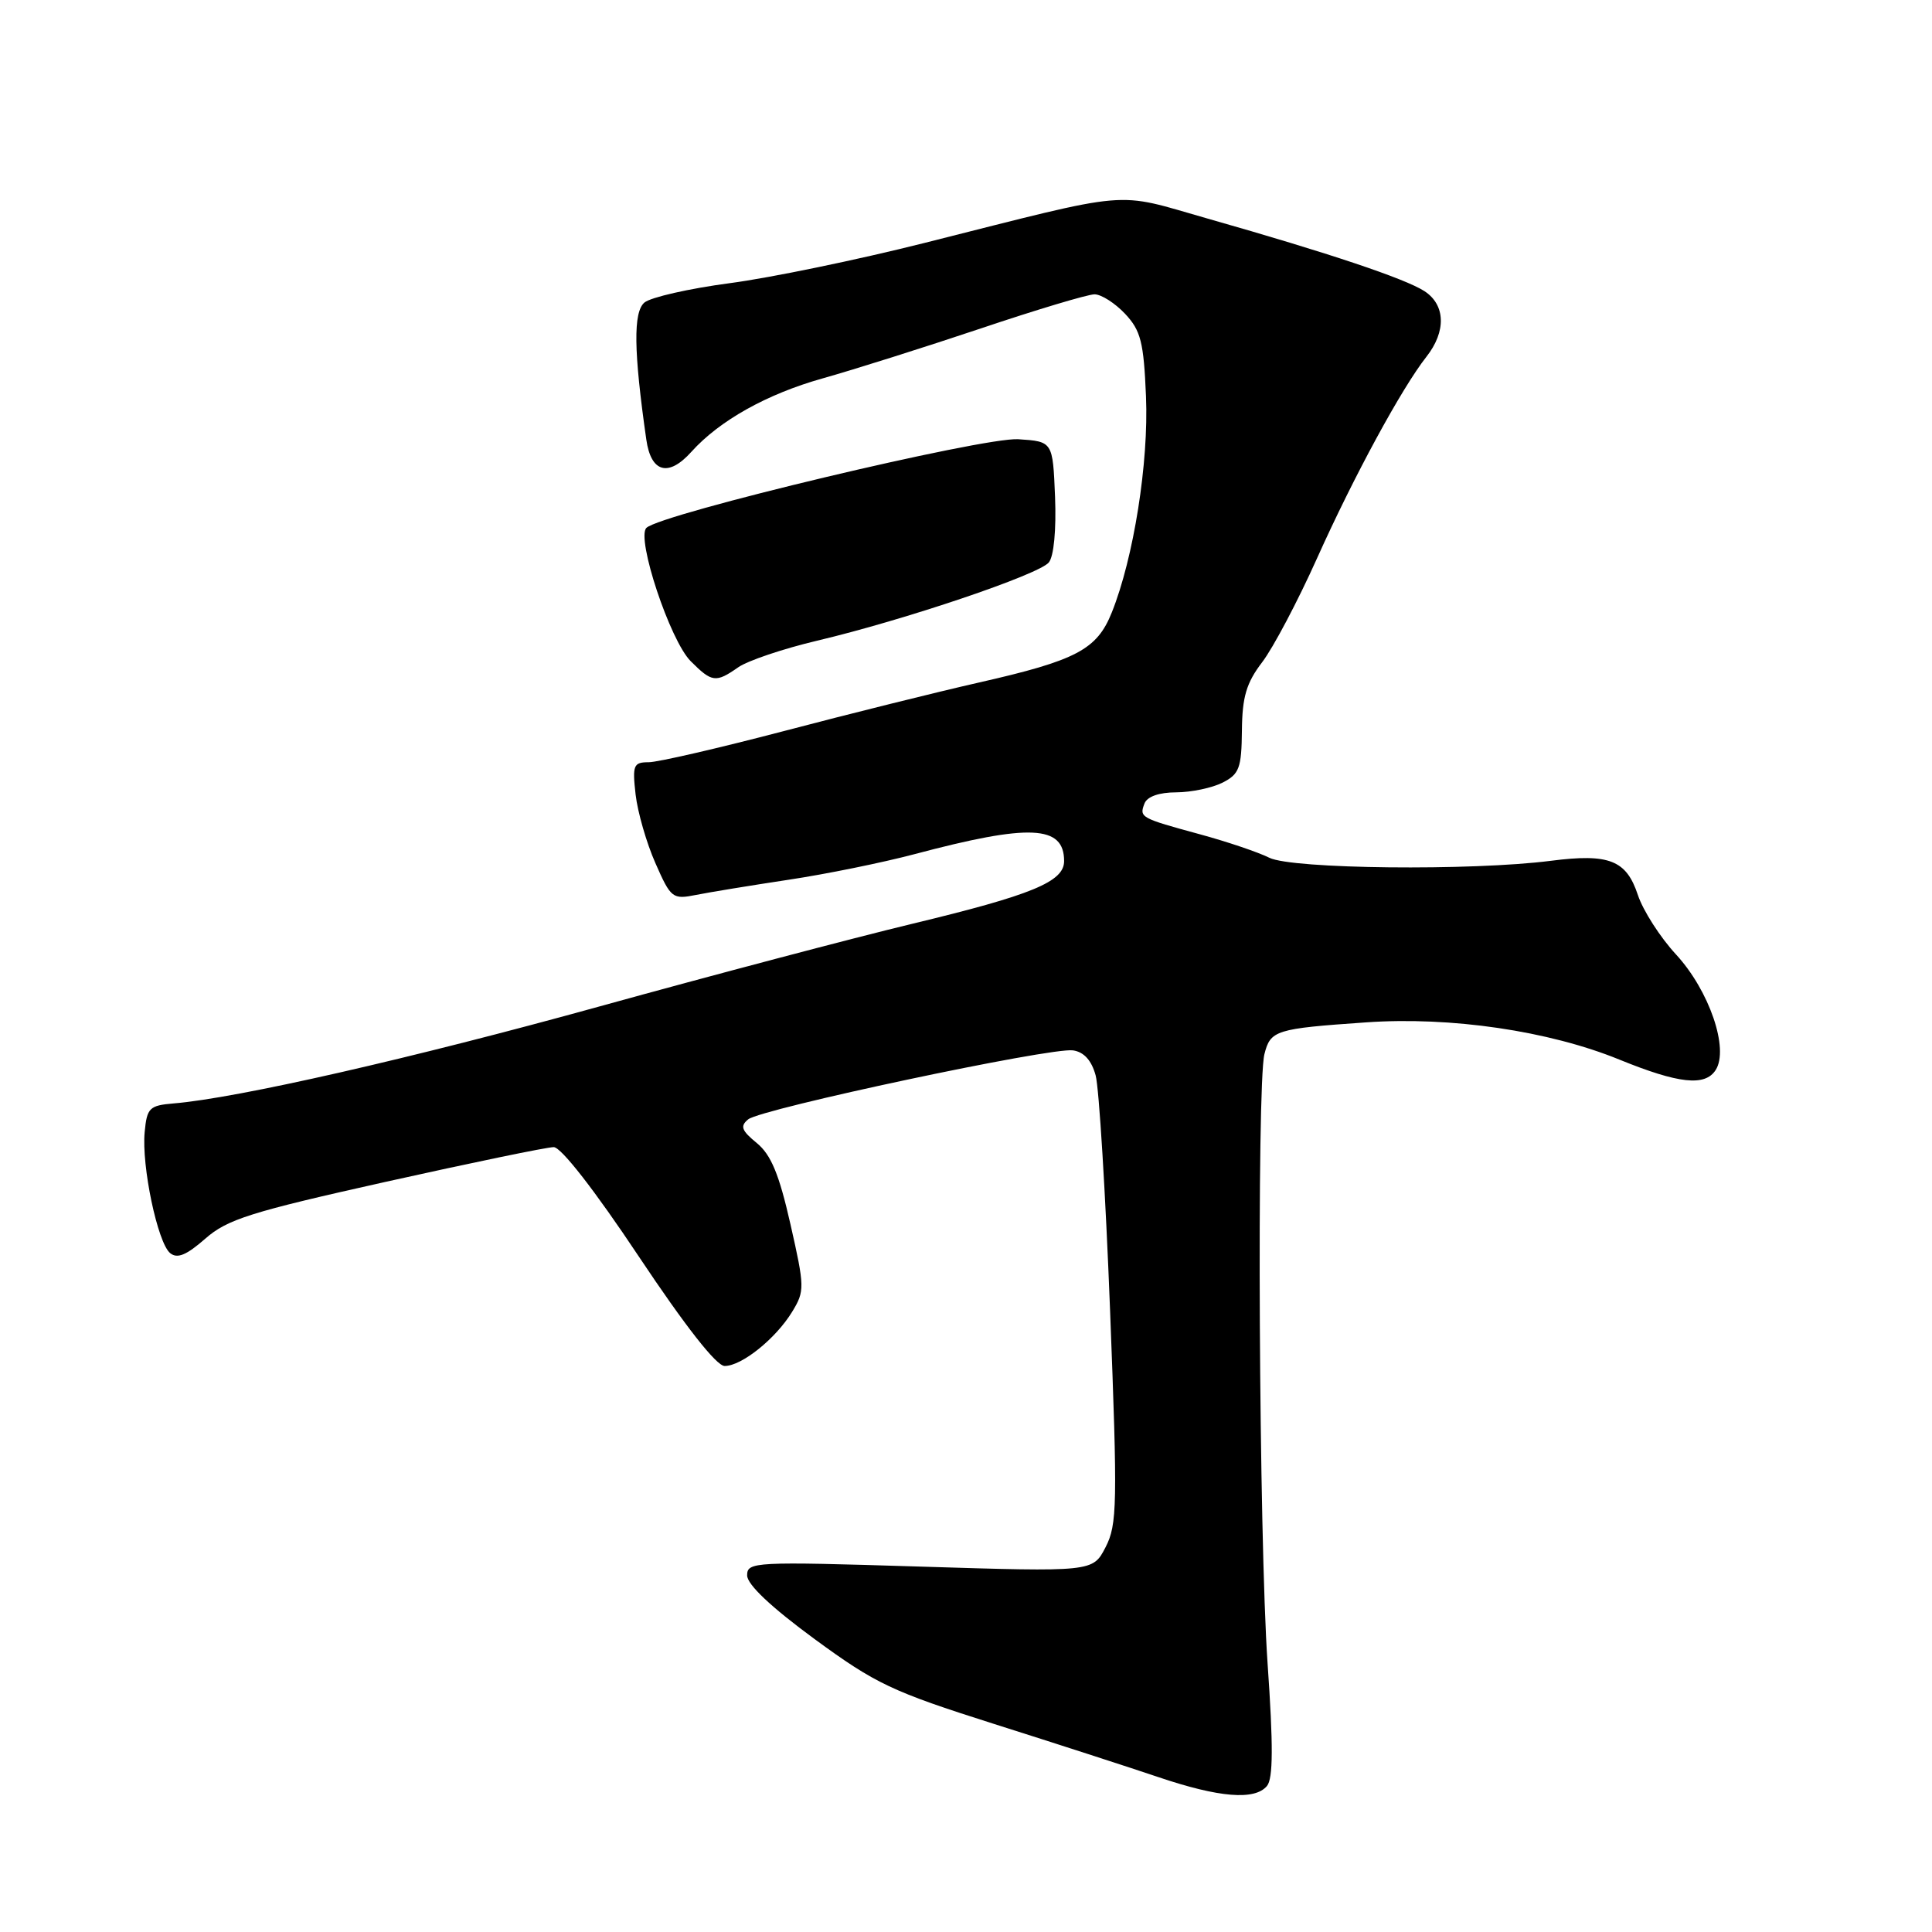 <?xml version="1.0" encoding="UTF-8" standalone="no"?>
<!DOCTYPE svg PUBLIC "-//W3C//DTD SVG 1.1//EN" "http://www.w3.org/Graphics/SVG/1.1/DTD/svg11.dtd" >
<svg xmlns="http://www.w3.org/2000/svg" xmlns:xlink="http://www.w3.org/1999/xlink" version="1.1" viewBox="0 0 256 256">
 <g >
 <path fill="currentColor"
d=" M 167.88 236.65 C 168.70 235.66 168.72 231.30 167.96 220.40 C 166.82 203.91 166.51 143.81 167.54 139.69 C 168.34 136.51 169.01 136.30 181.00 135.47 C 192.22 134.68 205.24 136.59 214.57 140.40 C 222.43 143.60 225.92 143.98 227.33 141.79 C 229.14 138.99 226.49 131.26 222.09 126.48 C 219.98 124.20 217.71 120.65 217.03 118.60 C 215.50 113.97 213.23 113.07 205.50 114.06 C 194.97 115.41 171.21 115.15 168.20 113.66 C 166.72 112.92 162.57 111.52 159.00 110.55 C 151.11 108.40 150.94 108.31 151.65 106.47 C 152.00 105.55 153.59 104.99 155.86 104.99 C 157.86 104.98 160.62 104.40 162.00 103.70 C 164.21 102.58 164.51 101.77 164.56 96.81 C 164.60 92.34 165.15 90.49 167.24 87.75 C 168.69 85.86 171.95 79.68 174.49 74.03 C 179.40 63.09 185.73 51.44 189.01 47.27 C 191.65 43.91 191.54 40.40 188.75 38.58 C 186.18 36.92 176.14 33.55 160.04 28.97 C 147.43 25.38 150.64 25.10 122.50 32.19 C 113.70 34.41 102.10 36.81 96.71 37.52 C 91.33 38.23 86.24 39.39 85.40 40.08 C 83.89 41.34 83.96 46.54 85.64 58.25 C 86.26 62.62 88.57 63.25 91.60 59.88 C 95.33 55.73 101.62 52.21 109.00 50.14 C 113.13 48.98 122.56 46.00 129.96 43.52 C 137.36 41.03 144.14 39.00 145.03 39.00 C 145.92 39.00 147.74 40.16 149.08 41.58 C 151.16 43.80 151.55 45.32 151.85 52.53 C 152.22 61.27 150.22 73.92 147.32 81.15 C 145.35 86.08 142.63 87.51 129.66 90.45 C 124.07 91.72 112.45 94.61 103.83 96.88 C 95.20 99.14 87.16 101.00 85.95 101.00 C 83.94 101.00 83.78 101.39 84.22 105.27 C 84.49 107.62 85.67 111.72 86.85 114.38 C 88.90 119.04 89.12 119.20 92.24 118.58 C 94.03 118.22 99.55 117.32 104.50 116.57 C 109.45 115.83 116.94 114.30 121.14 113.19 C 136.45 109.12 141.00 109.33 141.00 114.10 C 141.00 116.84 136.74 118.59 120.82 122.42 C 112.94 124.32 94.35 129.23 79.50 133.34 C 54.50 140.26 31.42 145.52 23.00 146.21 C 19.80 146.48 19.47 146.80 19.17 150.00 C 18.74 154.48 20.88 164.66 22.54 166.04 C 23.49 166.82 24.70 166.32 27.19 164.14 C 30.12 161.56 33.21 160.59 51.15 156.59 C 62.48 154.07 72.47 152.00 73.37 152.00 C 74.35 152.00 78.82 157.74 84.65 166.50 C 90.81 175.74 94.93 181.00 96.02 181.00 C 98.29 181.00 102.80 177.37 104.97 173.81 C 106.64 171.07 106.63 170.56 104.74 162.22 C 103.24 155.60 102.17 153.01 100.28 151.46 C 98.25 149.80 98.04 149.22 99.14 148.32 C 100.88 146.91 139.27 138.75 142.18 139.18 C 143.63 139.39 144.64 140.51 145.18 142.50 C 145.63 144.15 146.49 158.16 147.09 173.62 C 148.09 199.40 148.04 202.02 146.49 205.02 C 144.80 208.29 144.80 208.29 121.90 207.58 C 99.90 206.90 99.00 206.95 99.00 208.75 C 99.00 209.96 102.18 212.96 107.93 217.18 C 116.05 223.13 118.20 224.14 131.68 228.42 C 139.83 231.00 149.65 234.18 153.50 235.48 C 161.55 238.20 166.27 238.58 167.88 236.65 Z  M 97.82 88.42 C 99.06 87.55 103.77 85.96 108.29 84.89 C 119.76 82.18 137.63 76.15 138.97 74.53 C 139.64 73.73 139.97 70.23 139.80 65.84 C 139.50 58.50 139.50 58.50 134.92 58.20 C 130.26 57.90 87.51 68.09 85.65 69.95 C 84.28 71.32 88.78 84.87 91.52 87.61 C 94.34 90.43 94.84 90.50 97.82 88.42 Z "/>
</g>
</svg>